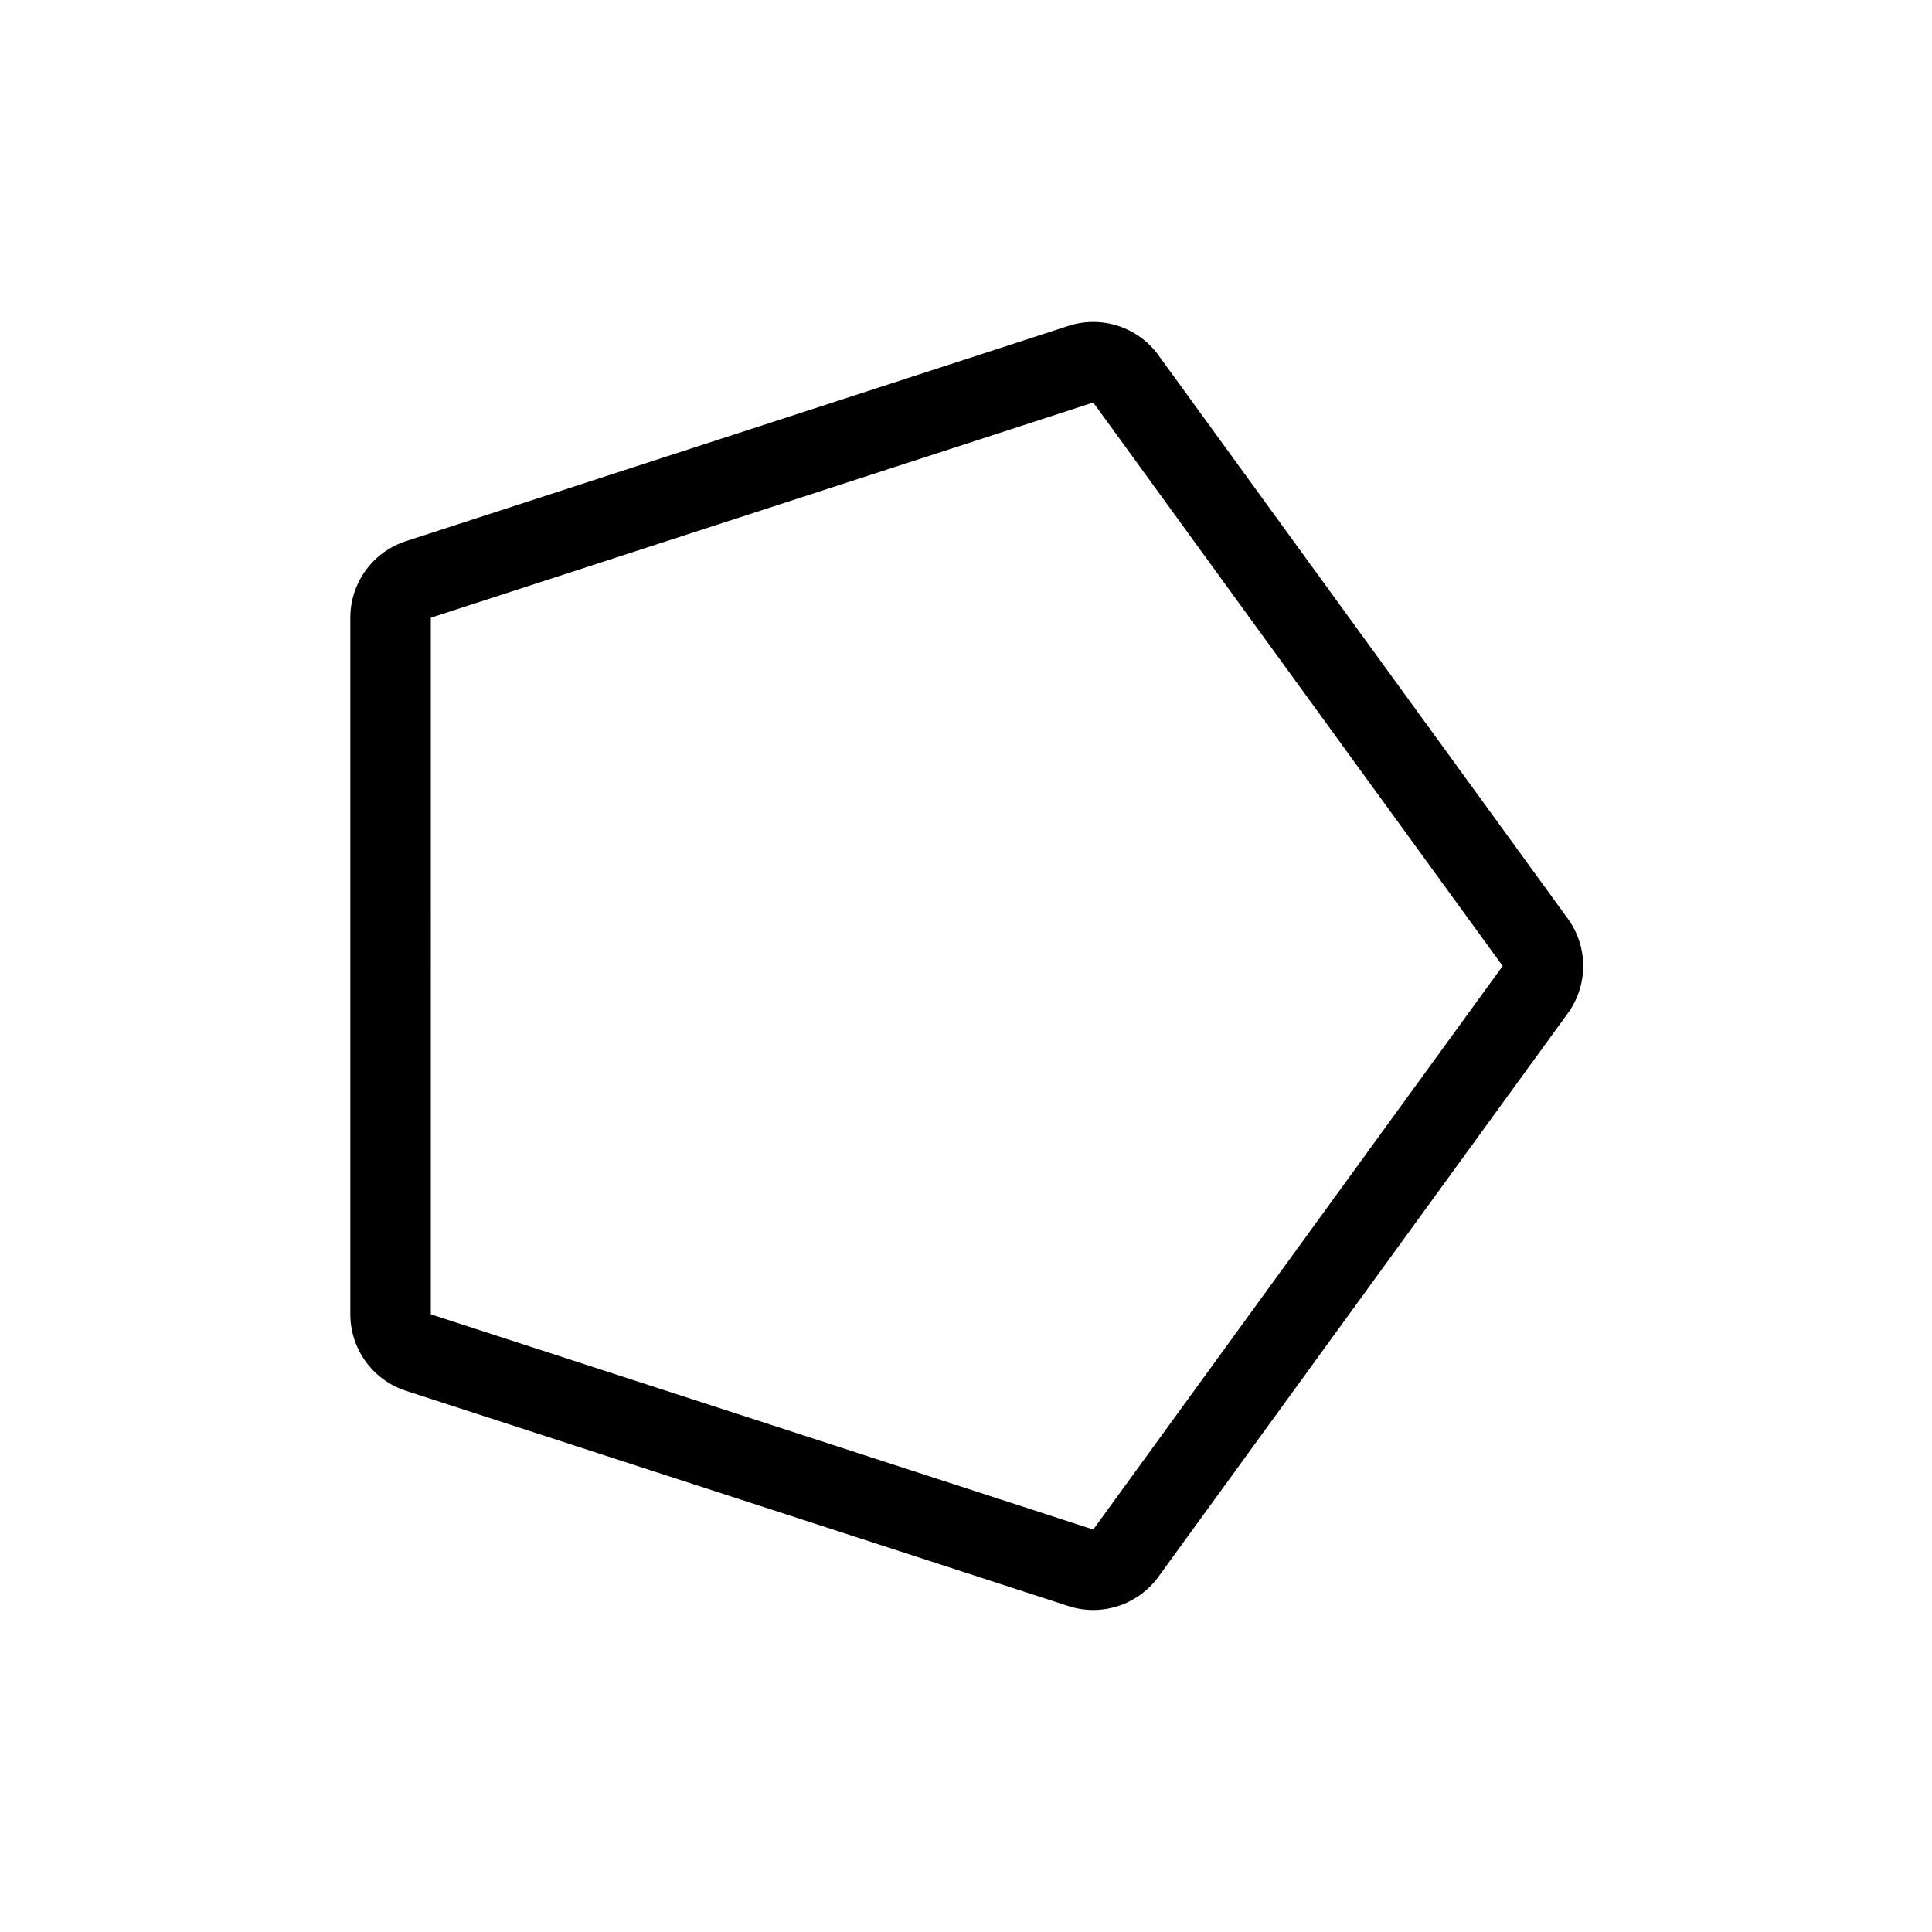<svg xmlns="http://www.w3.org/2000/svg" viewBox="0 0 864 864"><path d="m181.55 621.98 296.24 96.25c3.66 1.19 7.41 1.76 11.12 1.76 11.31 0 22.23-5.34 29.13-14.84l183.09-252a35.99 35.99 0 0 0 0-42.32l-183.09-252c-6.9-9.5-17.82-14.84-29.13-14.84-3.71 0-7.46.57-11.12 1.76L181.55 242c-14.83 4.82-24.88 18.64-24.88 34.24v311.49c0 15.6 10.04 29.42 24.88 34.24Zm11.12-345.72 296.24-96.25 183.09 252-183.09 252-296.24-96.25V276.27Z"/></svg>